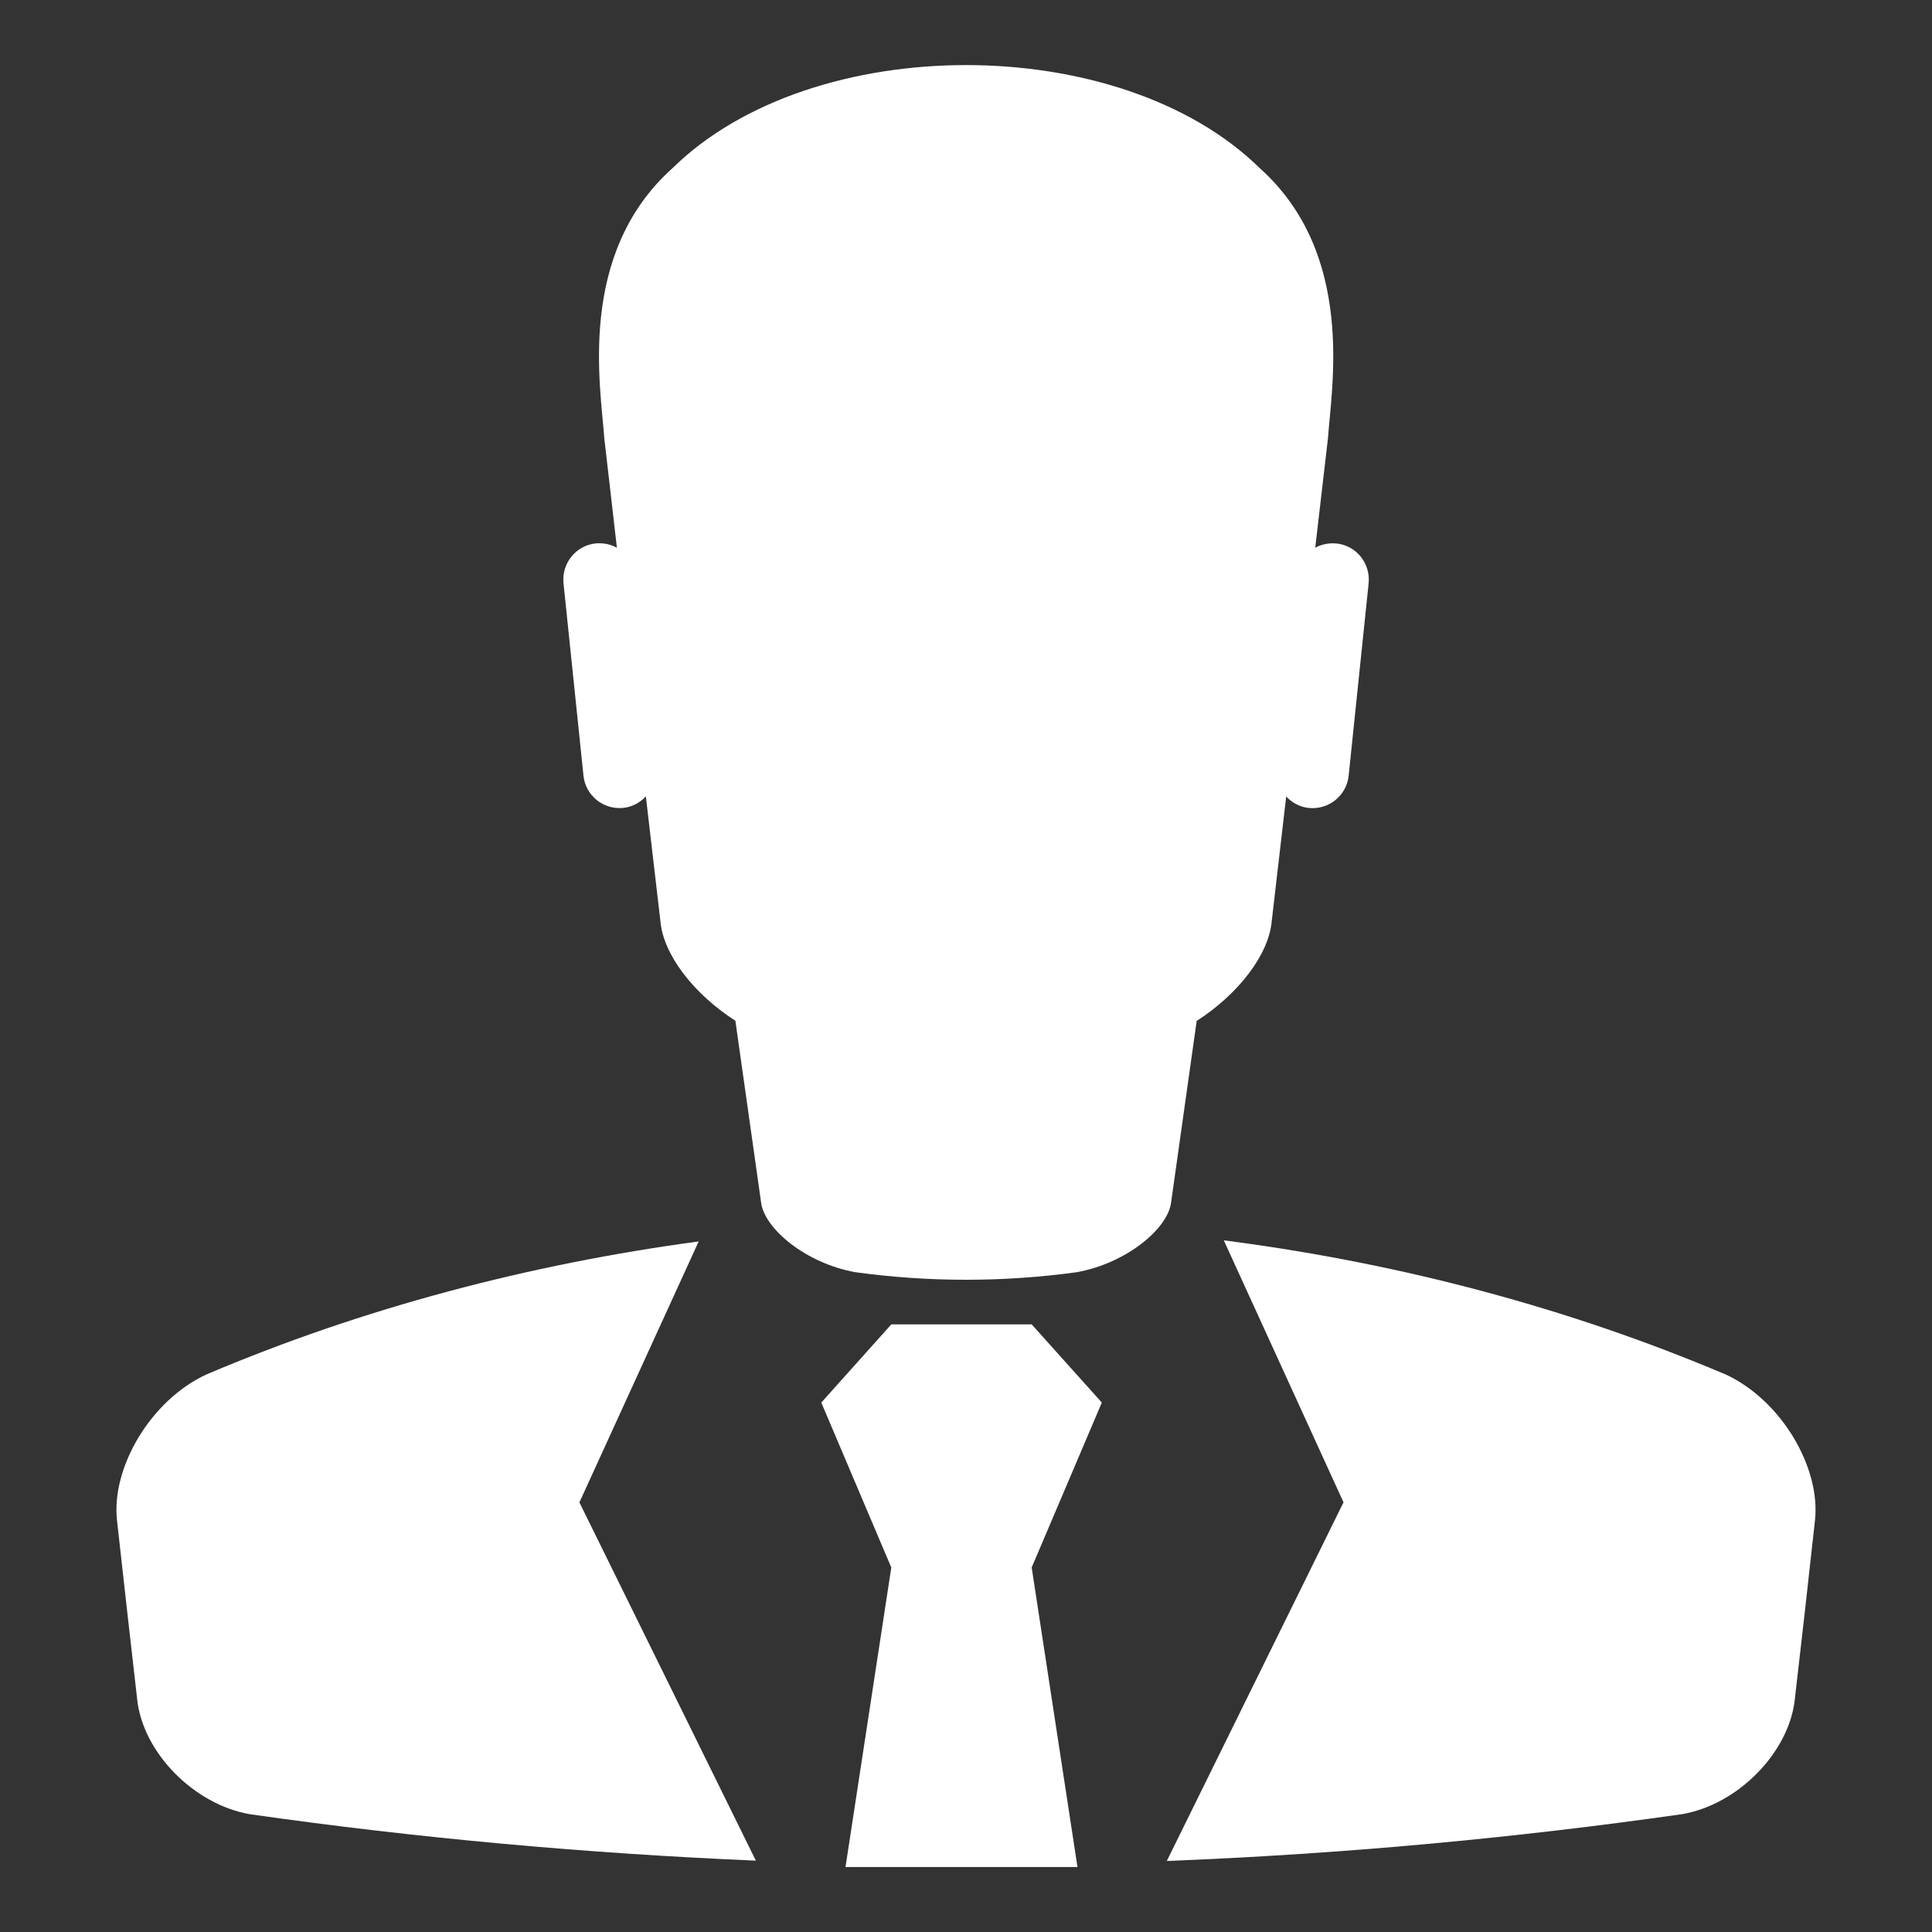 <?xml version="1.0" encoding="utf-8"?>
<!-- Generator: Adobe Illustrator 16.0.0, SVG Export Plug-In . SVG Version: 6.00 Build 0)  -->
<!DOCTYPE svg PUBLIC "-//W3C//DTD SVG 1.1//EN" "http://www.w3.org/Graphics/SVG/1.1/DTD/svg11.dtd">
<svg version="1.1" xmlns="http://www.w3.org/2000/svg" xmlns:xlink="http://www.w3.org/1999/xlink" x="0px" y="0px" width="30px"
	 height="30px" viewBox="0 0 30 30" enable-background="new 0 0 30 30" xml:space="preserve">
<rect x="0" y="0" width="30" height="30" fill="#333333" stroke="none"/>
<g id="login01">
	<g>
		<path id="path420" fill="#FFFFFF" d="M26.799,21.344c-2.477-1.05-5.11-1.738-7.796-2.084l1.859,4.068l-2.744,5.569
			c2.677-0.105,5.347-0.348,8.003-0.727c0.869-0.151,1.652-0.955,1.747-1.768c0.108-0.931,0.213-1.861,0.315-2.794
			C28.273,22.795,27.667,21.748,26.799,21.344"/>
		<path id="path422" fill="#FFFFFF" d="M10.849,19.277c-2.632,0.354-5.217,1.035-7.645,2.066c-0.871,0.404-1.478,1.451-1.387,2.266
			c0.103,0.932,0.208,1.863,0.315,2.794c0.094,0.813,0.877,1.616,1.747,1.768c2.608,0.372,5.231,0.609,7.858,0.721l-2.74-5.563
			L10.849,19.277"/>
		<path id="path424" fill="#FFFFFF" d="M16.02,20.565h-2.18l-1.087,1.214l1.087,2.561l-0.711,4.651h3.602L16.02,24.34l1.089-2.561
			L16.02,20.565"/>
		<path id="path426" fill="#FFFFFF" d="M18.582,15.853c0.651-0.419,1.119-1.031,1.165-1.546c0.074-0.646,0.149-1.292,0.225-1.939
			c0.09,0.096,0.211,0.164,0.352,0.178c0.31,0.031,0.587-0.194,0.618-0.502l0.31-2.986c0.031-0.311-0.192-0.588-0.501-0.619
			c-0.119-0.01-0.232,0.013-0.328,0.066c0.065-0.567,0.131-1.136,0.198-1.703c0.052-0.778,0.436-2.854-1.063-4.194
			c-2.171-2.13-6.941-2.13-9.112,0c-1.499,1.34-1.115,3.416-1.063,4.194c0.065,0.567,0.132,1.136,0.196,1.703
			C9.481,8.452,9.371,8.428,9.252,8.438C8.943,8.469,8.719,8.746,8.75,9.057l0.31,2.986c0.031,0.309,0.308,0.533,0.617,0.502
			c0.141-0.014,0.262-0.083,0.352-0.178c0.076,0.647,0.15,1.293,0.226,1.939c0.045,0.516,0.514,1.127,1.164,1.544
			c0.133,0.938,0.266,1.876,0.398,2.813c0.045,0.418,0.707,0.958,1.467,1.092c1.136,0.156,2.297,0.156,3.434,0
			c0.761-0.134,1.423-0.674,1.468-1.092C18.317,17.727,18.449,16.789,18.582,15.853"/>
	</g>
</g>
<g id="圖層_2">
</g>
</svg>
